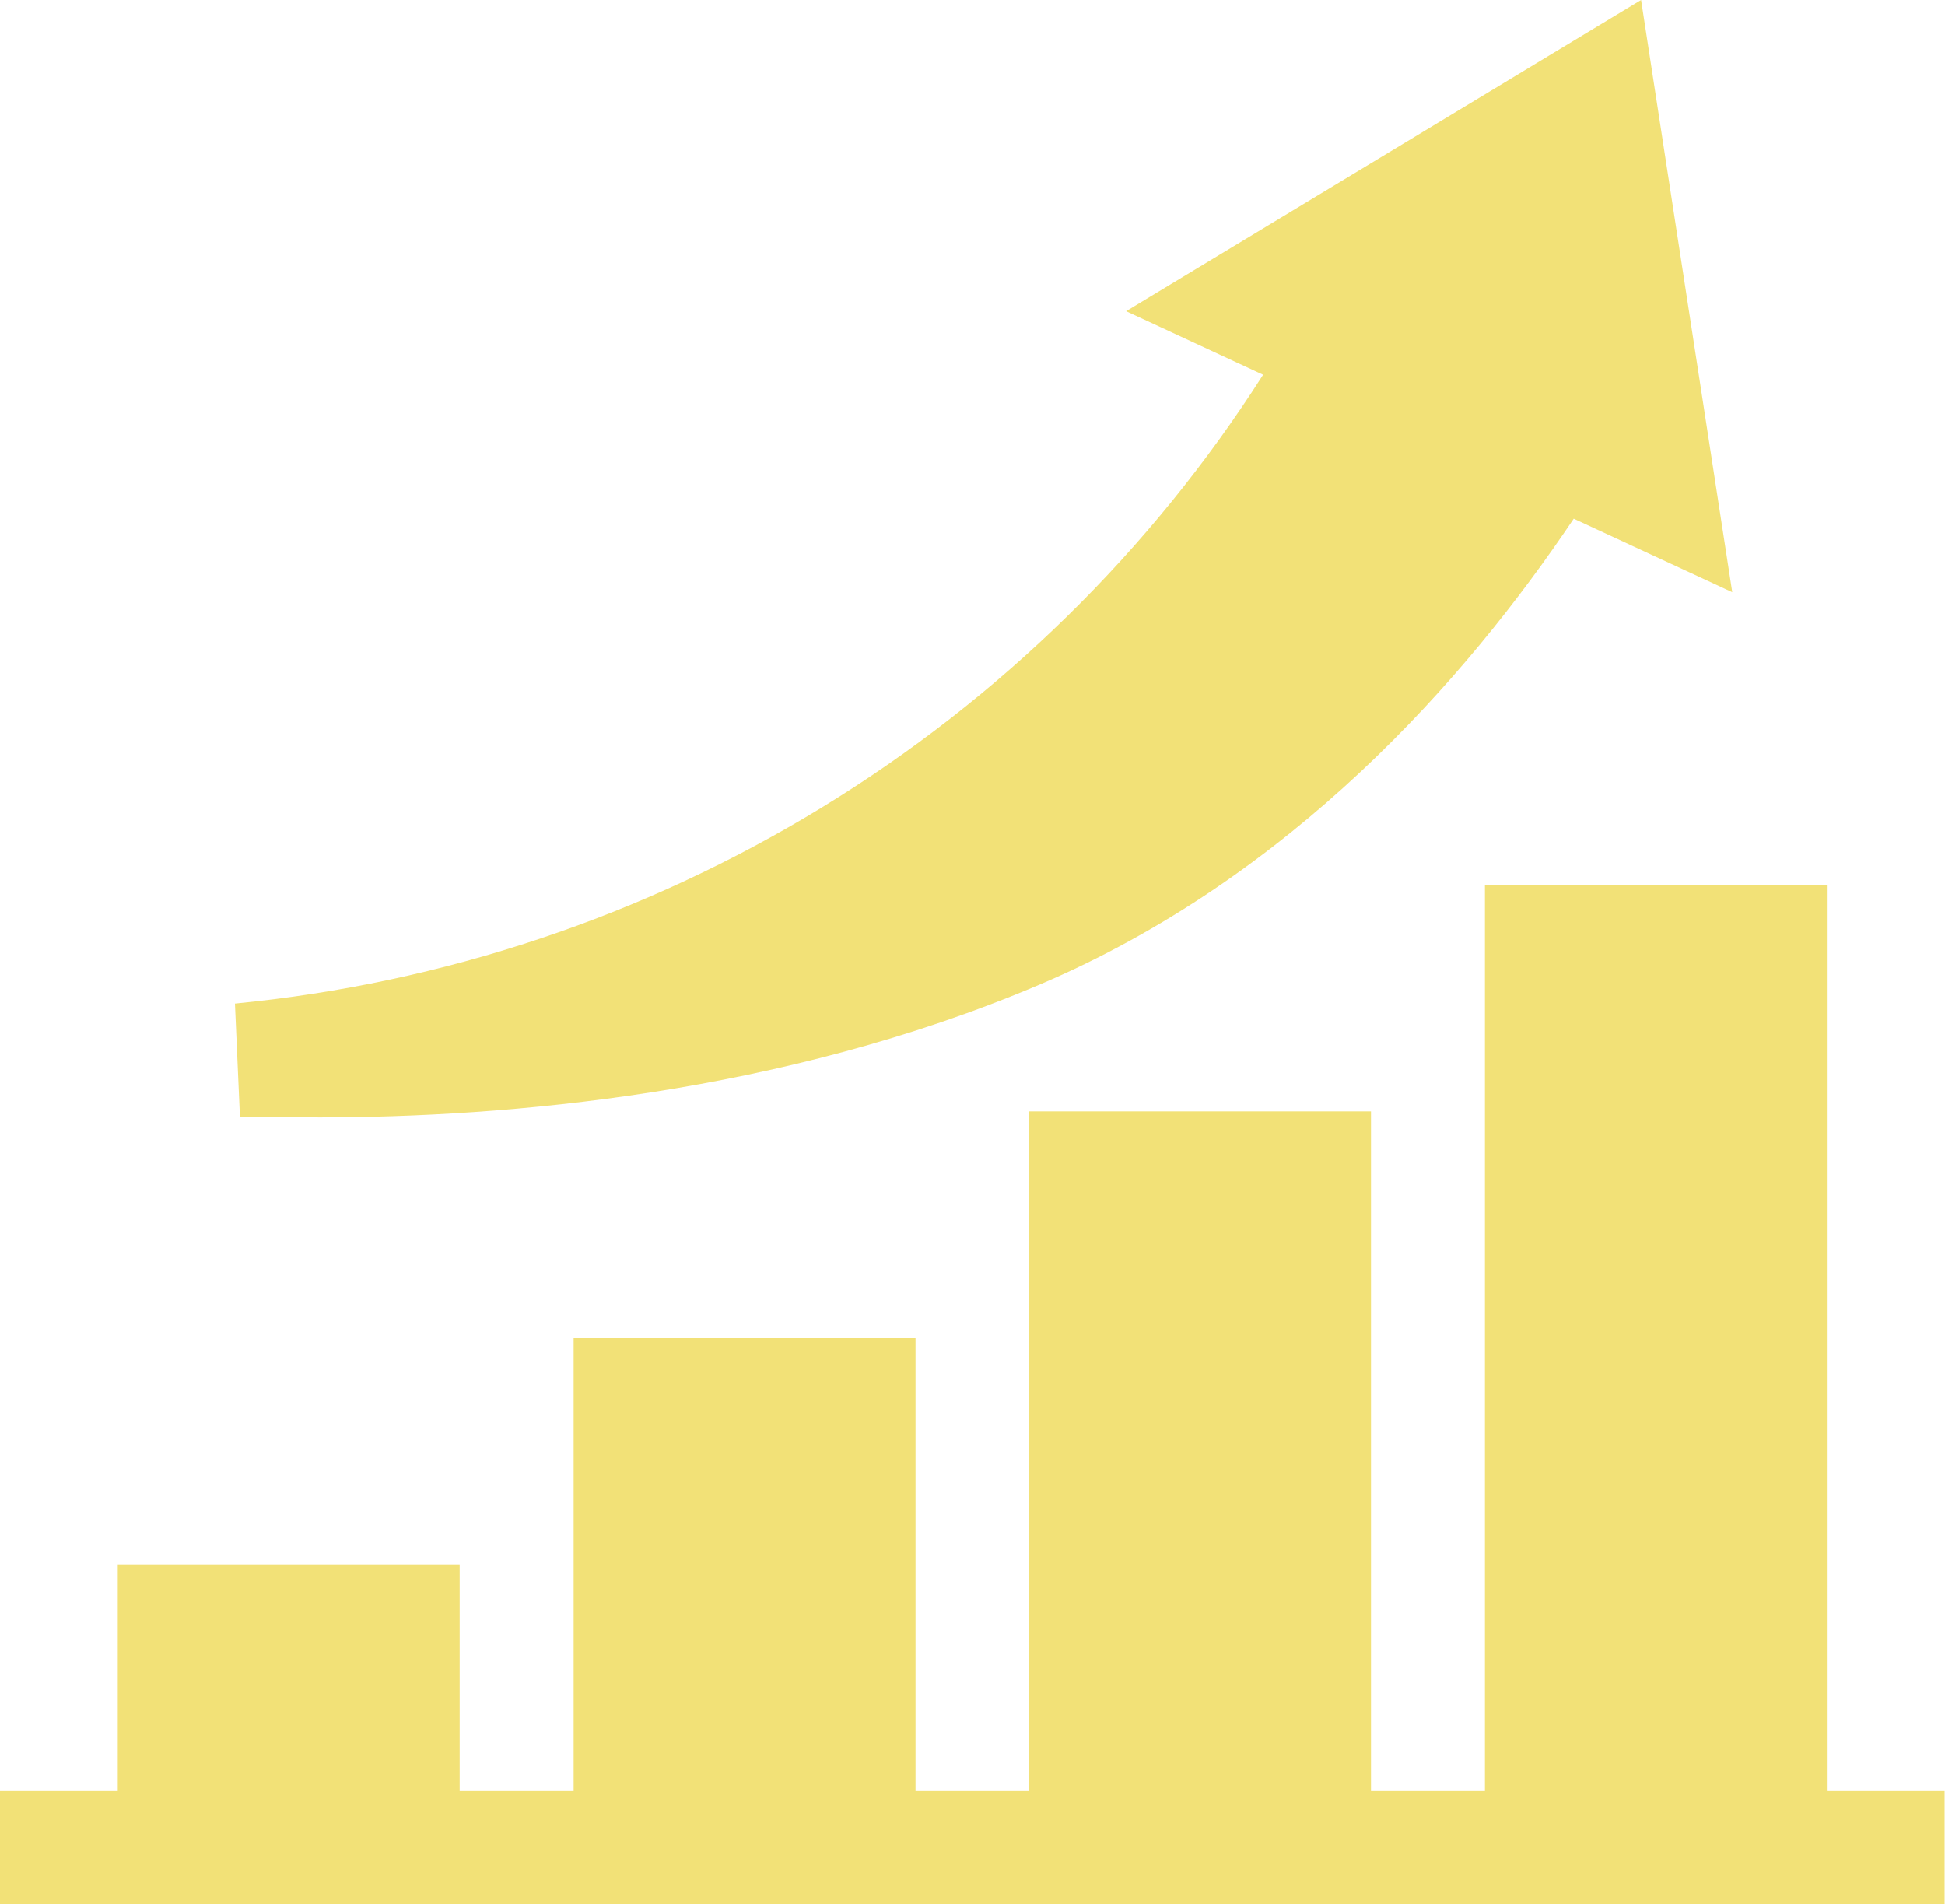 <svg width="95" height="93" viewBox="0 0 95 93" fill="none" xmlns="http://www.w3.org/2000/svg">
<g clip-path="url(#clip0_402_4)">
<path d="M89.23 87.47V43.213H72.53V87.47H66.964V54.277H50.265V87.47H44.717V65.341H28.018V87.47H22.451V76.406H5.752V87.47H0V93.002H94.981V87.47H89.23Z" fill="#F2E177"/>
<path d="M15.586 54.57C24.678 54.57 38.174 53.444 50.781 48.083C63.053 42.863 71.58 33.209 76.867 25.331L84.609 28.922L80.156 0L55.004 15.198L61.694 18.302C56.225 26.88 48.859 34.104 40.157 39.425C31.455 44.747 21.645 48.025 11.476 49.011L11.719 54.53L15.586 54.57Z" fill="#F2E177"/>
</g>
<defs>
<clipPath id="clip0_402_4">
<rect width="95" height="93" fill="white"/>
</clipPath>
</defs>
</svg>
